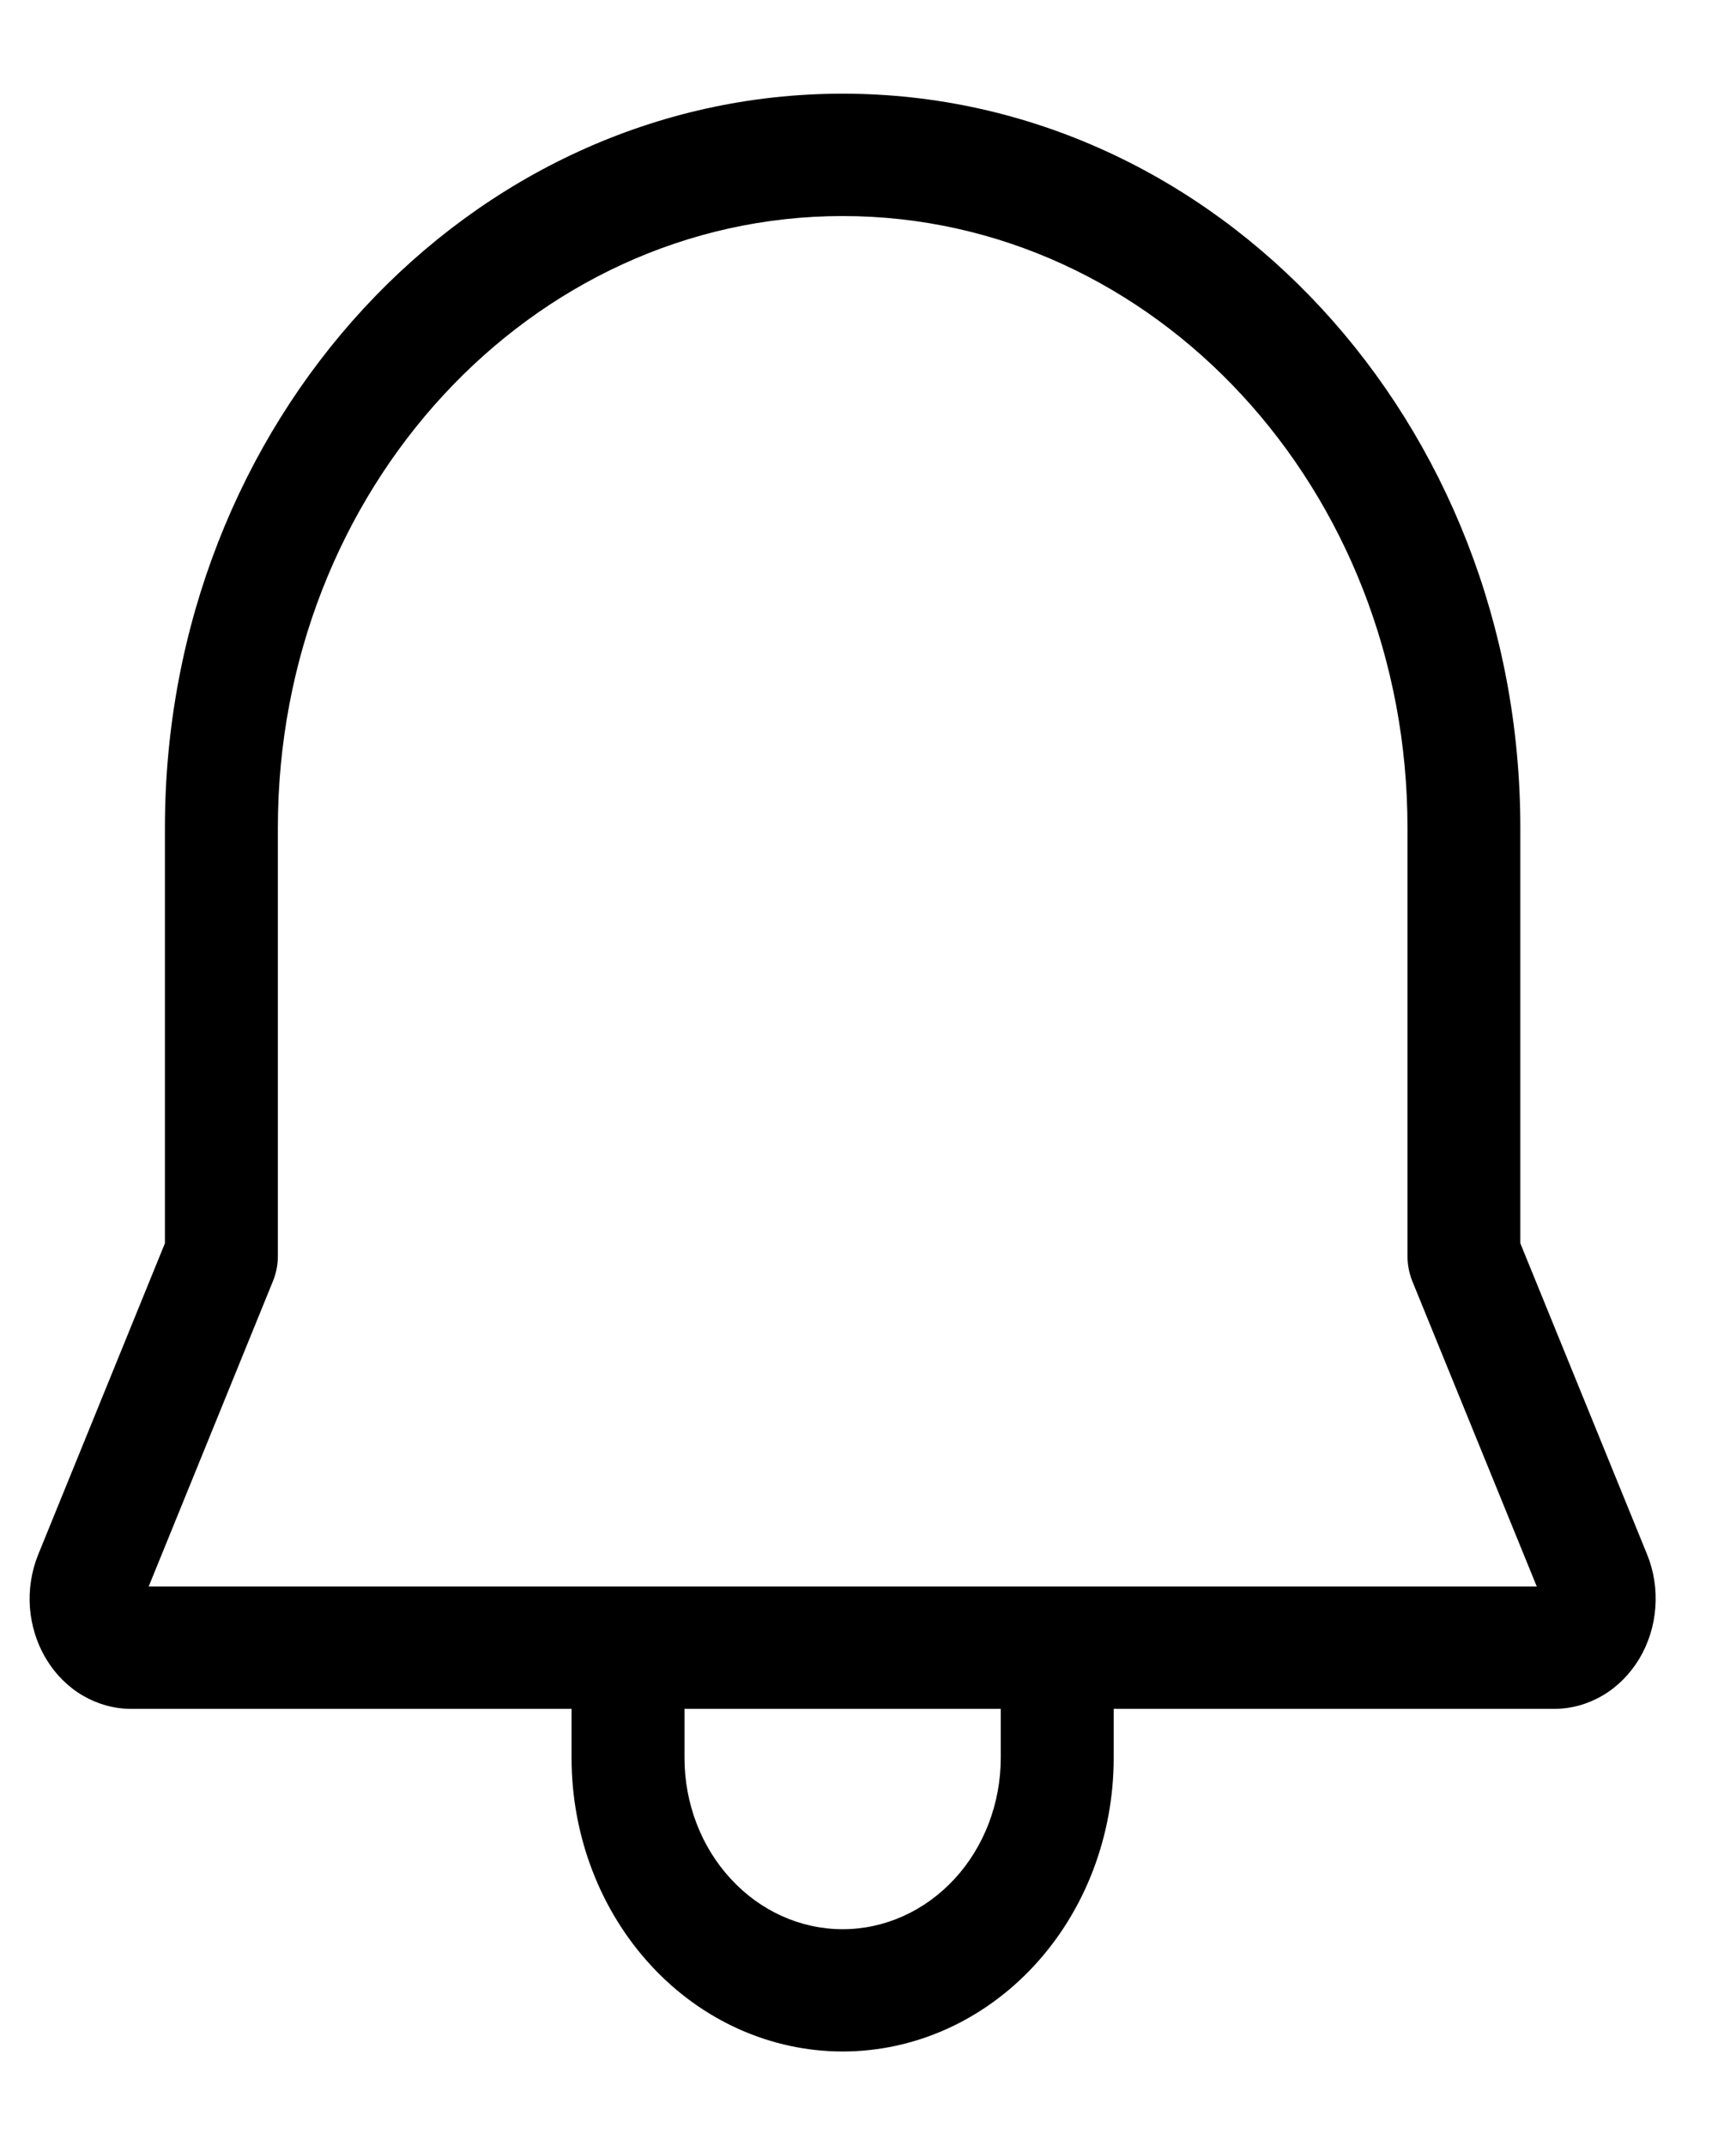 <svg width="17" height="21" viewBox="0 0 17 21" fill="none" xmlns="http://www.w3.org/2000/svg">
<path d="M2.721 8.104V12.297C2.721 12.38 2.705 12.463 2.674 12.539L1.456 15.531H15.049L13.829 12.539C13.799 12.463 13.783 12.38 13.783 12.297V8.104C13.783 4.796 11.307 2.115 8.252 2.115C5.198 2.115 2.721 4.796 2.721 8.104ZM5.597 16.729H1.285C1.12 16.729 0.957 16.684 0.811 16.599C0.666 16.514 0.542 16.39 0.452 16.24C0.361 16.09 0.307 15.917 0.293 15.738C0.28 15.56 0.308 15.38 0.375 15.216L1.615 12.171V8.104C1.615 4.135 4.587 0.917 8.252 0.917C11.917 0.917 14.888 4.135 14.888 8.104V12.171L16.129 15.216C16.196 15.38 16.224 15.56 16.21 15.738C16.197 15.917 16.142 16.09 16.052 16.24C15.961 16.39 15.838 16.514 15.692 16.599C15.547 16.684 15.384 16.729 15.218 16.729H10.906V17.208C10.906 17.971 10.627 18.702 10.129 19.241C9.631 19.78 8.956 20.083 8.252 20.083C7.548 20.083 6.872 19.78 6.375 19.241C5.877 18.702 5.597 17.971 5.597 17.208V16.729ZM9.8 16.729H6.703V17.208C6.703 17.653 6.866 18.08 7.157 18.394C7.447 18.709 7.841 18.886 8.252 18.886C8.662 18.886 9.056 18.709 9.347 18.394C9.637 18.08 9.8 17.653 9.8 17.208V16.729Z" fill="black"/>
</svg>
